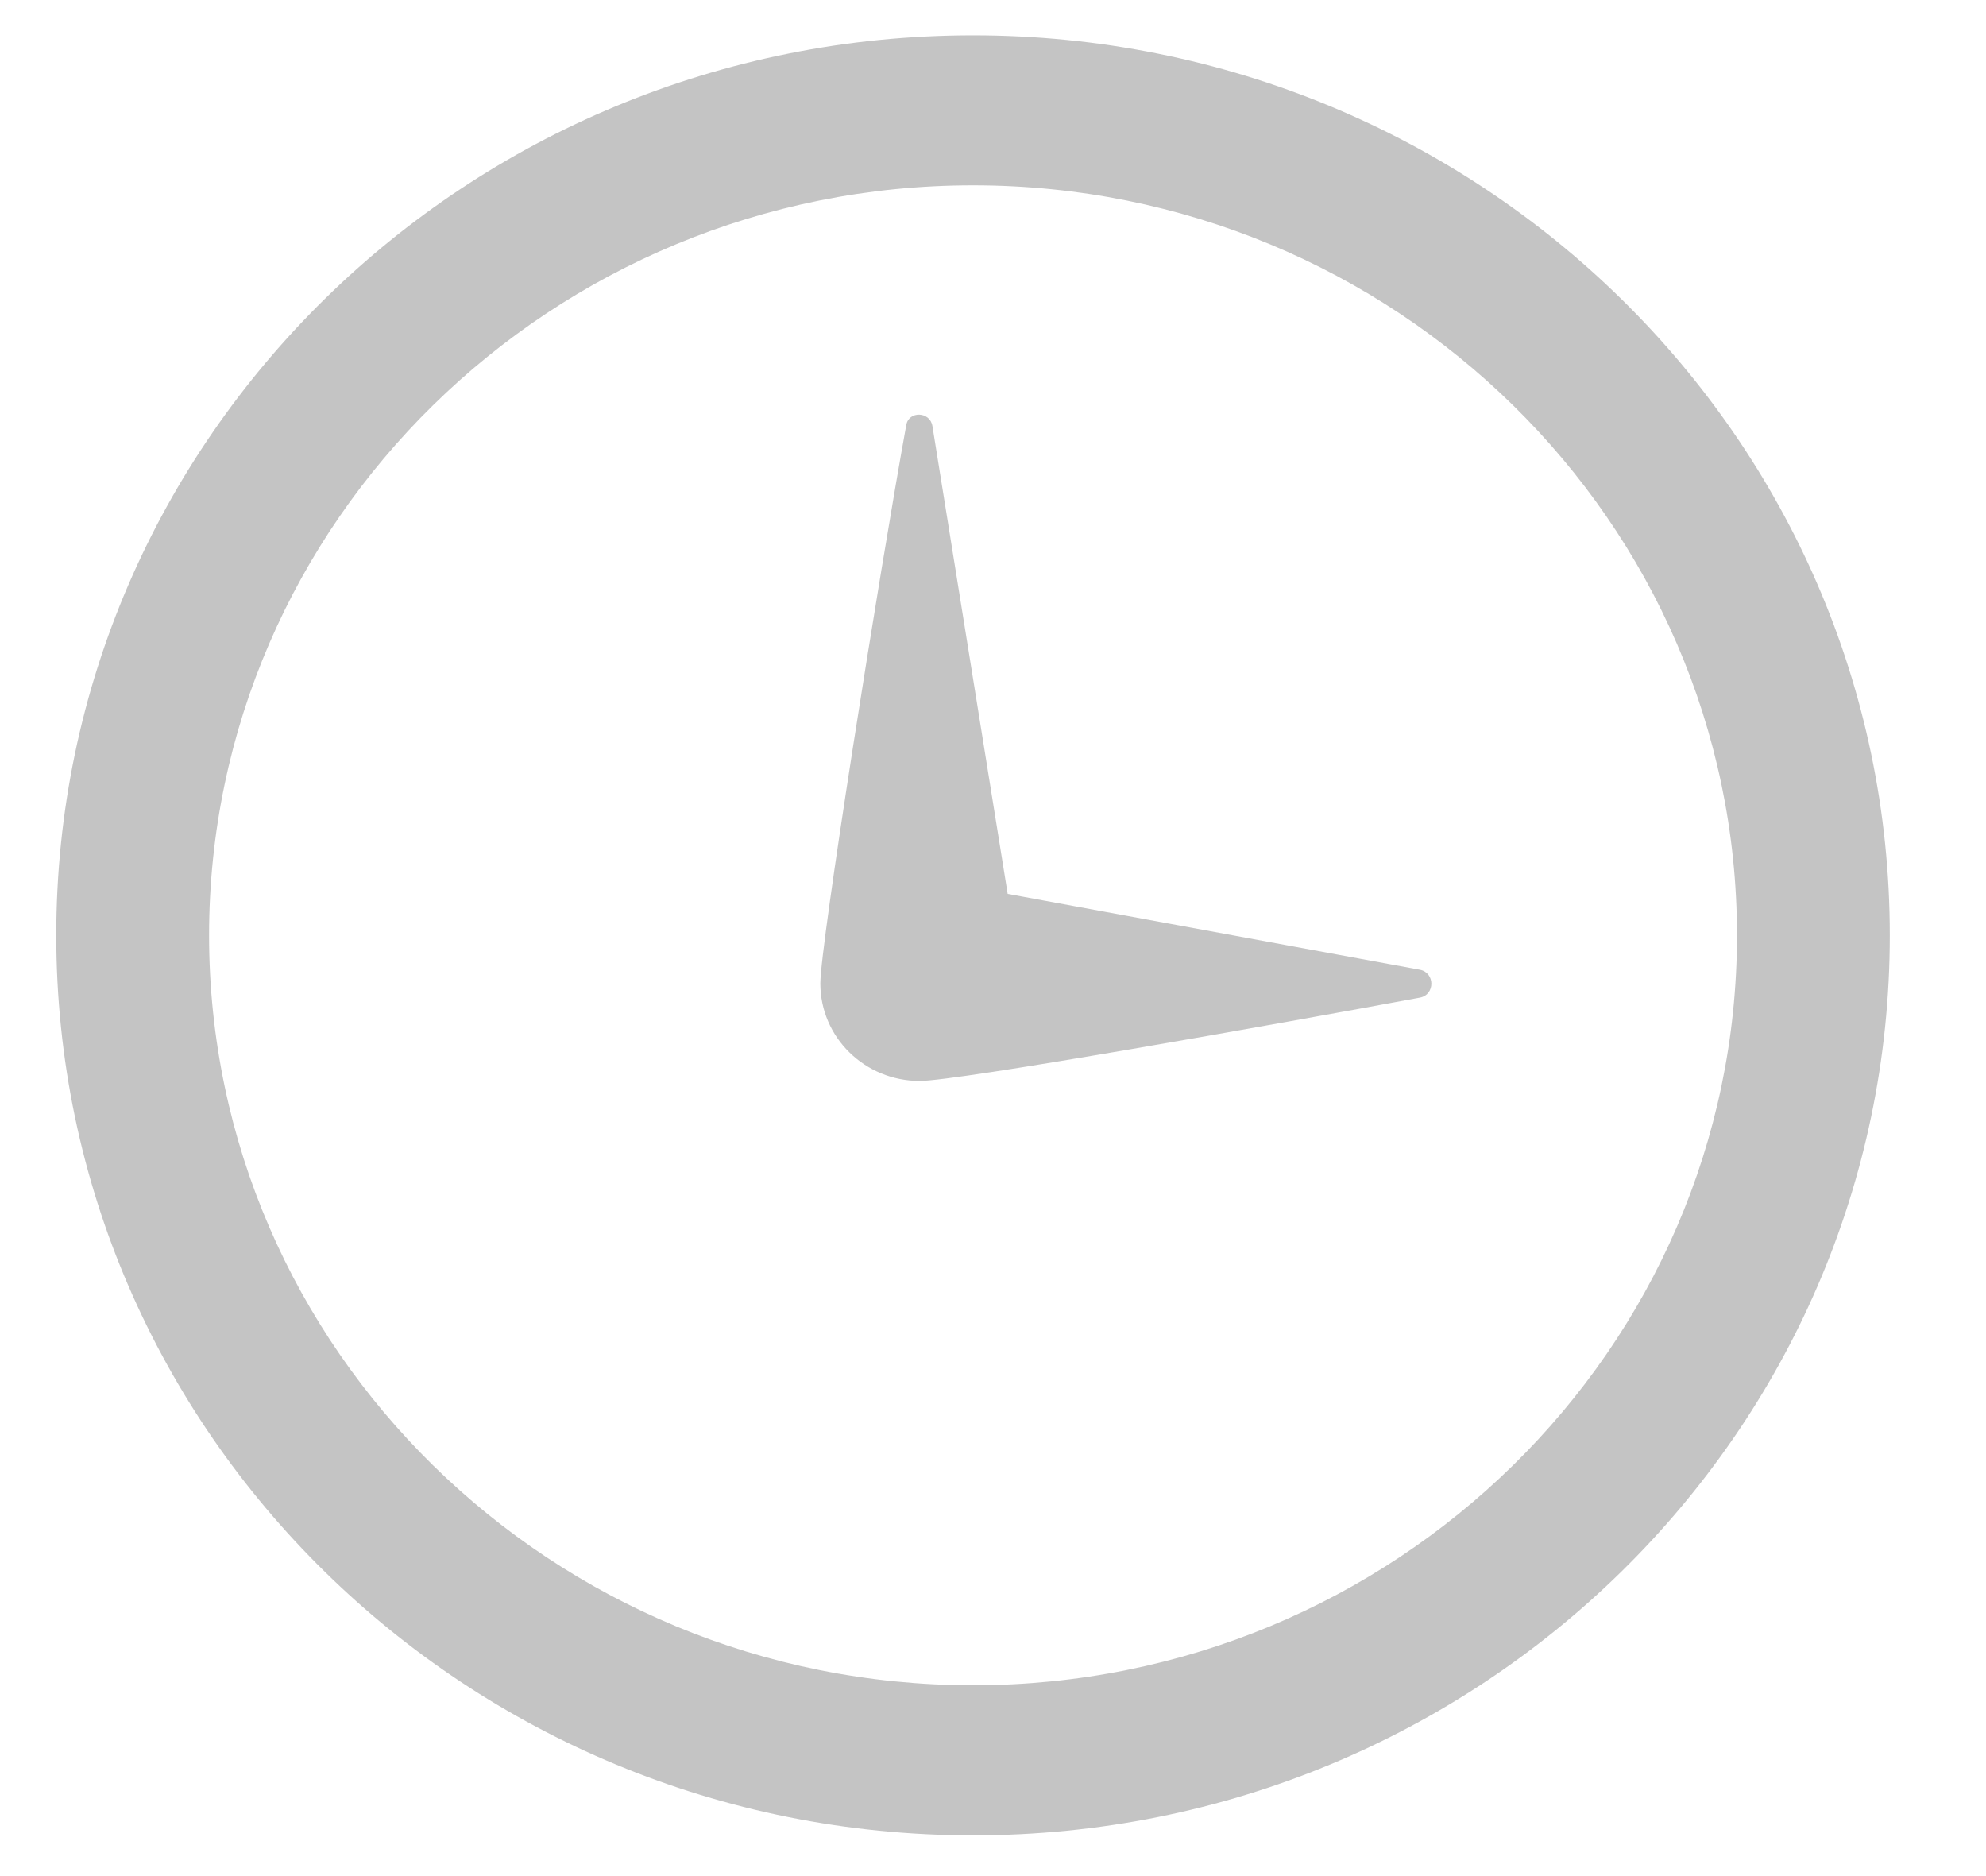 <svg width="18" height="17" viewBox="0 0 18 17" version="1.1" xmlns="http://www.w3.org/2000/svg" xmlns:xlink="http://www.w3.org/1999/xlink">
<title>iconmonstr-time-3</title>
<desc>Created using Figma</desc>
<g id="Canvas" transform="translate(-6322 -3070)">
<g id="iconmonstr-time-3">
<g id="Vector">
<use xlink:href="#path0_fill" transform="translate(6322.51 3070.32)" fill="#C4C4C4"/>
</g>
</g>
</g>
<defs>
<path id="path0_fill" d="M 8.309 1.359C 12.127 1.359 15.233 4.408 15.233 8.155C 15.233 11.903 12.127 14.951 8.309 14.951C 4.491 14.951 1.385 11.903 1.385 8.155C 1.385 4.408 4.491 1.359 8.309 1.359ZM 8.309 0C 3.72 0 0 3.652 0 8.155C 0 12.659 3.72 16.311 8.309 16.311C 12.898 16.311 16.618 12.659 16.618 8.155C 16.618 3.652 12.898 0 8.309 0ZM 12.358 8.467C 12.498 8.493 12.498 8.694 12.359 8.72C 11.039 8.965 8.173 9.475 7.826 9.475C 7.328 9.475 6.925 9.08 6.925 8.591C 6.925 8.243 7.458 4.889 7.704 3.531C 7.727 3.401 7.92 3.408 7.941 3.541L 8.623 7.78L 12.358 8.467Z"/>
</defs>
</svg>
